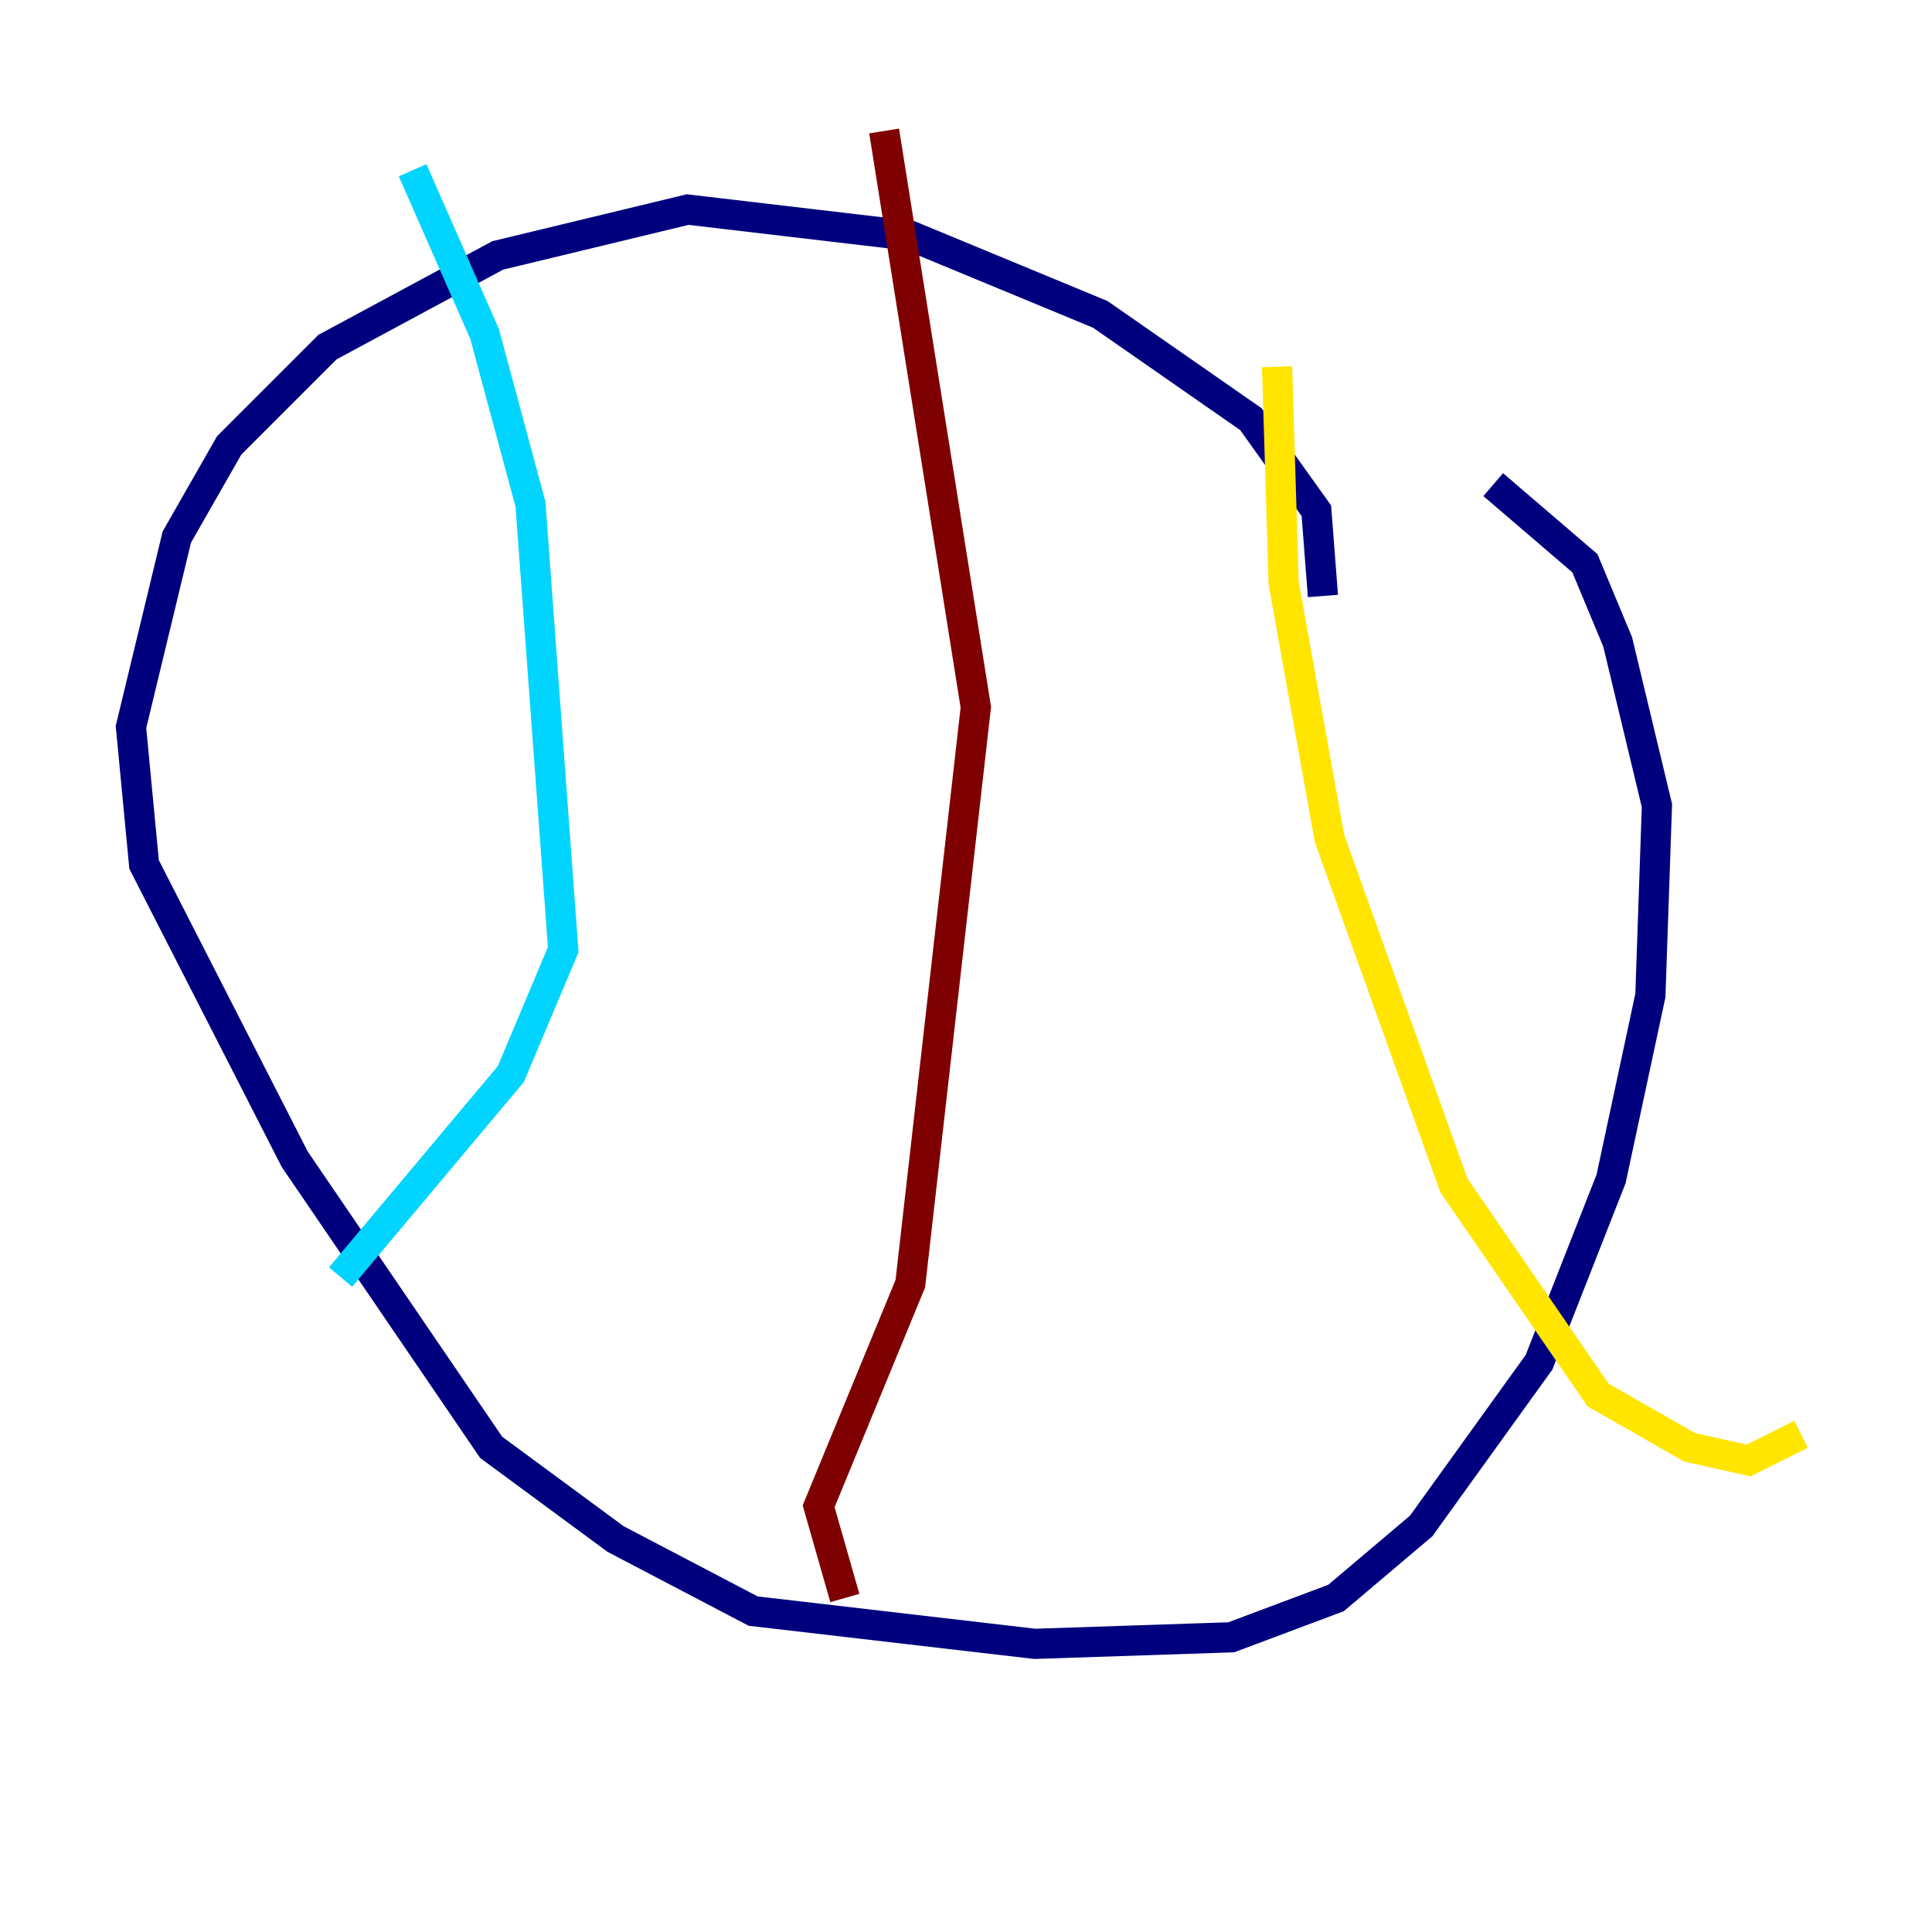 <?xml version="1.0" encoding="utf-8" ?>
<svg baseProfile="tiny" height="128" version="1.2" viewBox="0,0,128,128" width="128" xmlns="http://www.w3.org/2000/svg" xmlns:ev="http://www.w3.org/2001/xml-events" xmlns:xlink="http://www.w3.org/1999/xlink"><defs /><polyline fill="none" points="87.647,39.485 87.214,33.844 82.875,27.77 72.895,20.827 60.312,15.62 45.559,13.885 32.976,16.922 21.695,22.997 15.186,29.505 11.715,35.58 8.678,48.163 9.546,57.275 19.525,76.8 32.542,95.891 40.786,101.966 49.898,106.739 68.556,108.909 81.573,108.475 88.515,105.871 94.156,101.098 101.966,90.251 106.739,78.102 109.342,65.953 109.776,53.37 107.173,42.522 105.003,37.315 98.929,32.108" stroke="#00007f" stroke-width="2" /><polyline fill="none" points="27.336,11.281 32.108,22.129 35.146,33.41 37.315,62.915 33.844,71.159 22.563,84.61" stroke="#00d4ff" stroke-width="2" /><polyline fill="none" points="84.61,24.298 85.044,38.617 88.081,55.539 96.325,78.536 105.871,92.42 111.946,95.891 115.851,96.759 119.322,95.024" stroke="#ffe500" stroke-width="2" /><polyline fill="none" points="58.576,8.678 64.651,46.861 60.312,85.044 54.237,99.797 55.973,105.871" stroke="#7f0000" stroke-width="2" /></svg>